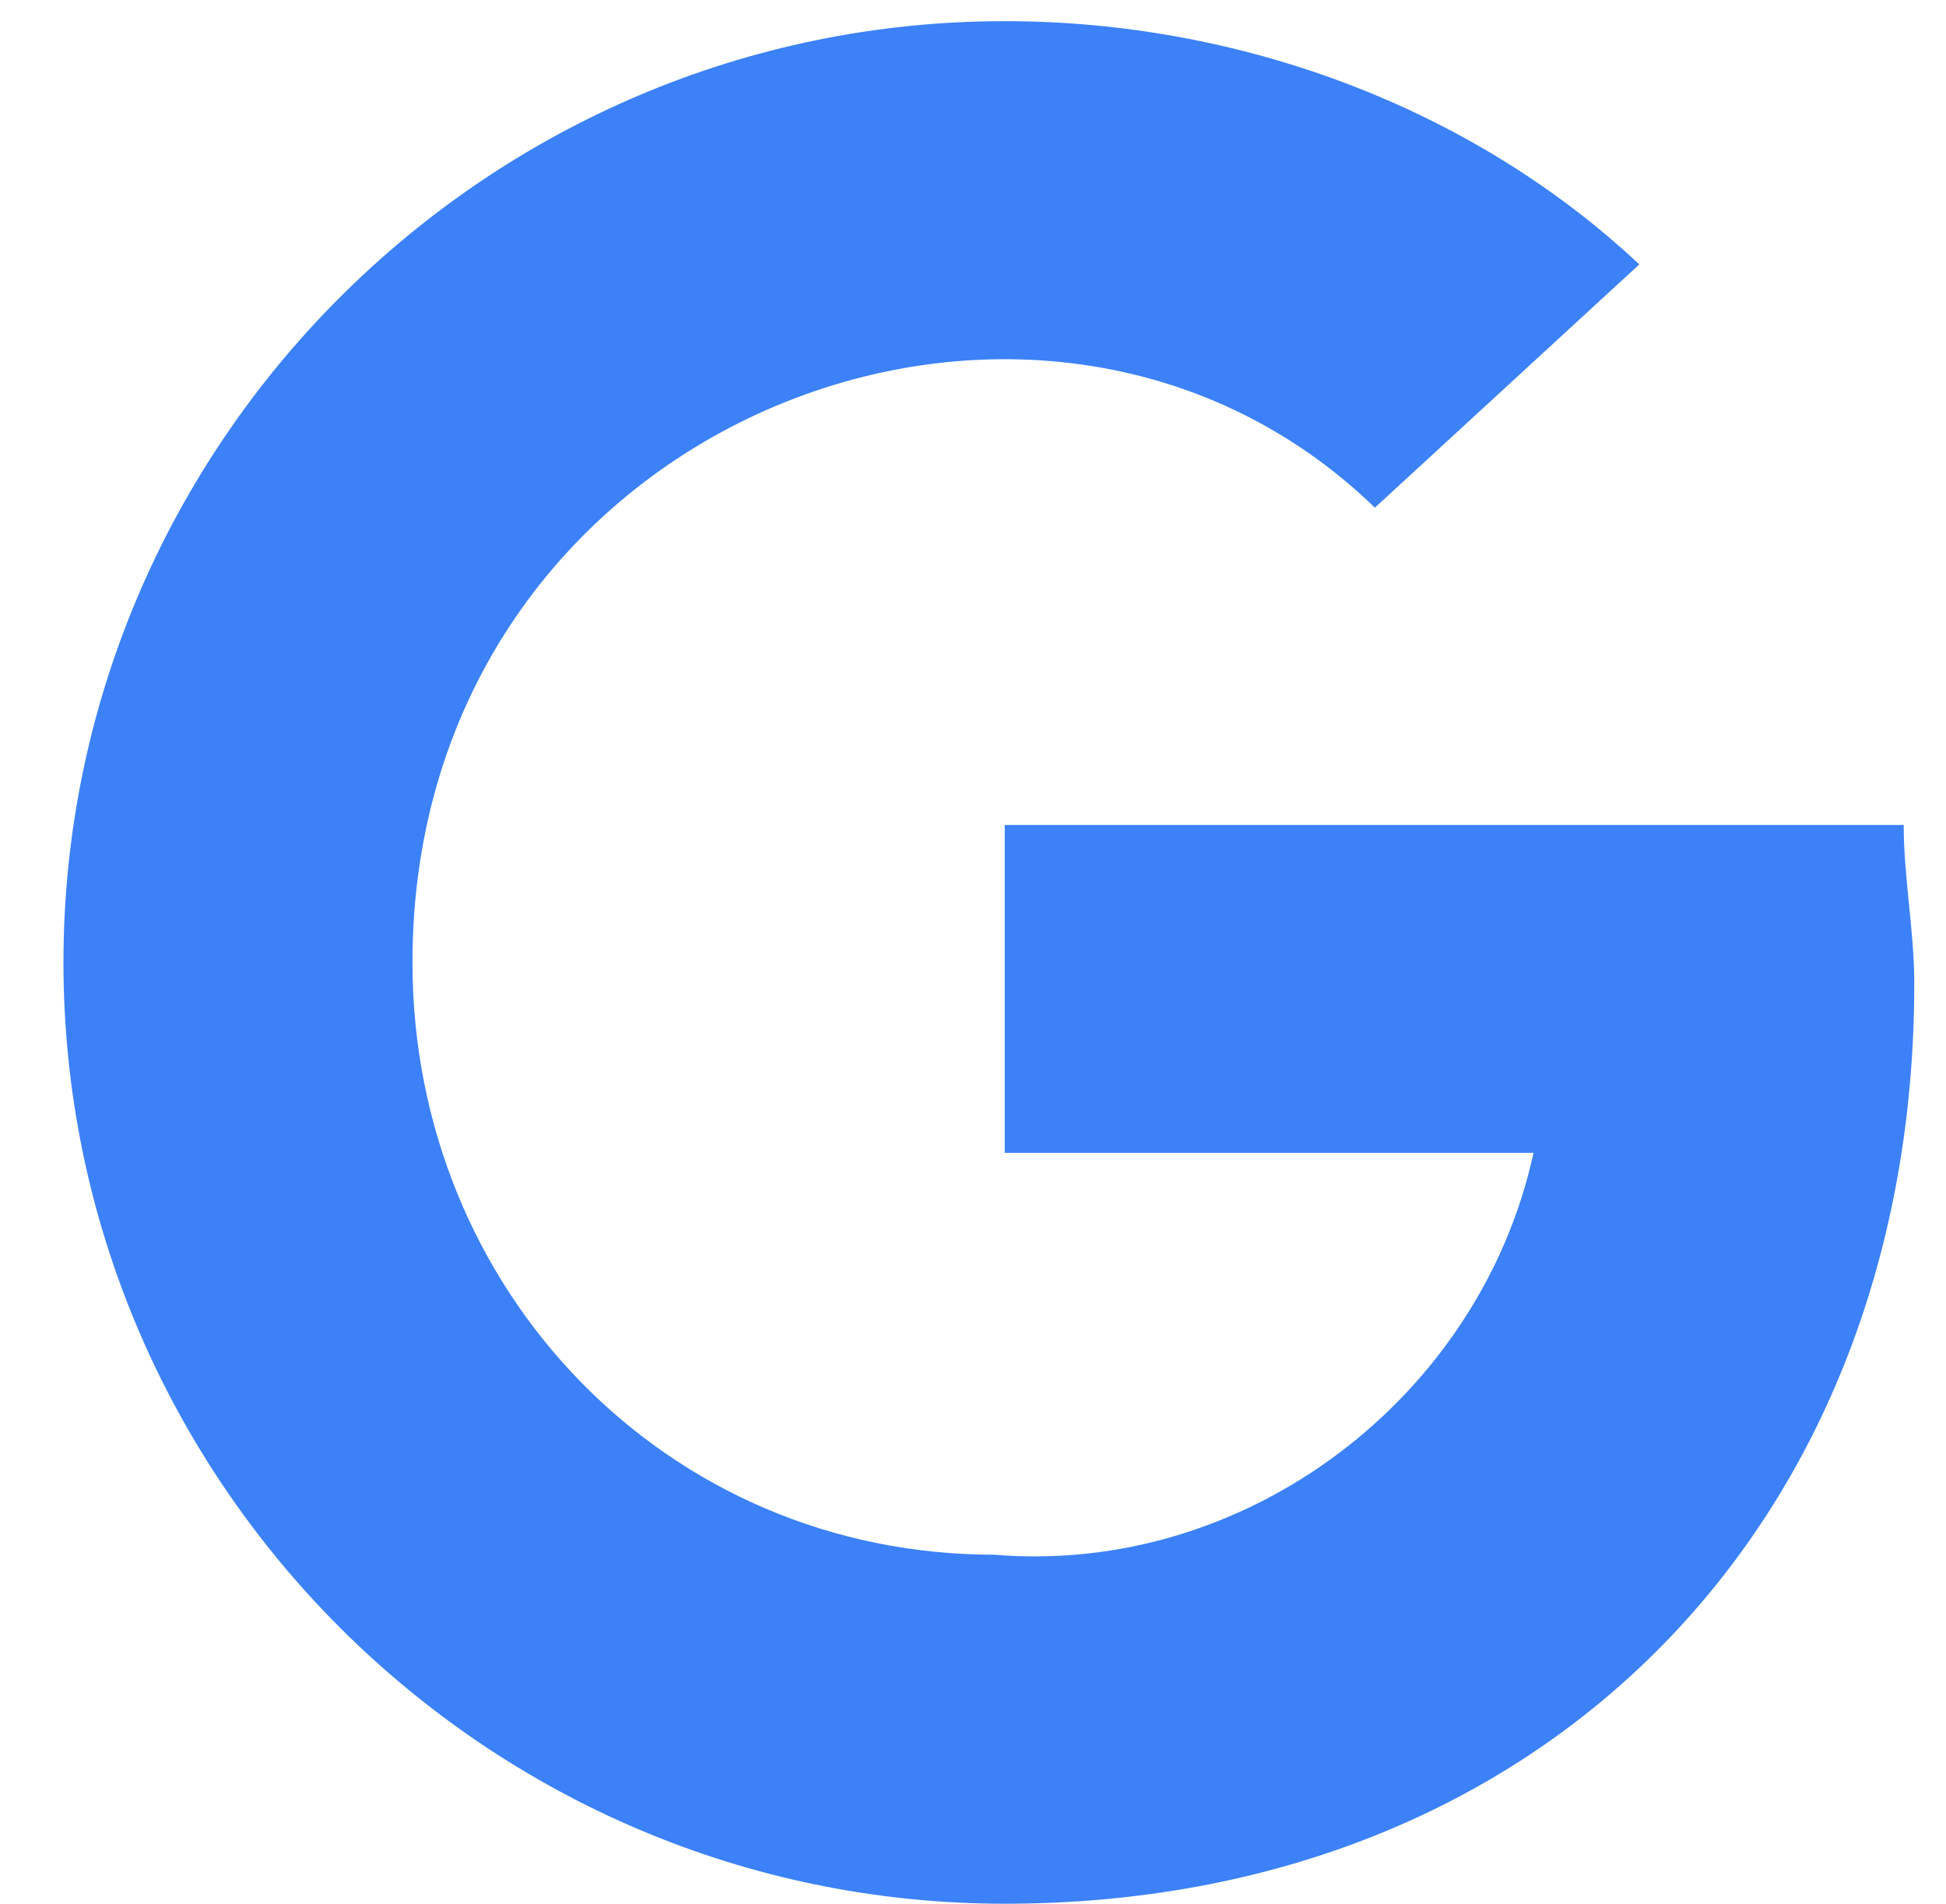 <?xml version="1.0" encoding="utf-8"?>
<!-- Generator: Adobe Illustrator 21.0.2, SVG Export Plug-In . SVG Version: 6.00 Build 0)  -->
<svg version="1.1" id="Layer_1" xmlns="http://www.w3.org/2000/svg" xmlns:xlink="http://www.w3.org/1999/xlink" x="0px" y="0px"
	 viewBox="0 0 18.4 18" style="enable-background:new 0 0 18.4 18;" xml:space="preserve">
<style type="text/css">
	.st0{fill:#3C81F7;}
</style>
<path id="google" class="st0" d="M18.1,9.3c0,5.1-3.5,8.7-8.6,8.7c-4.9,0-8.9-4-8.9-8.9s4-8.9,8.9-8.9c2.2,0,4.4,0.8,6,2.3L13,4.8
	C9.8,1.7,3.9,4,3.9,9.1c0,3.1,2.4,5.6,5.5,5.6c2.4,0.2,4.6-1.5,5.1-3.8H9.5V7.8H18C18,8.3,18.1,8.8,18.1,9.3z"/>
</svg>
